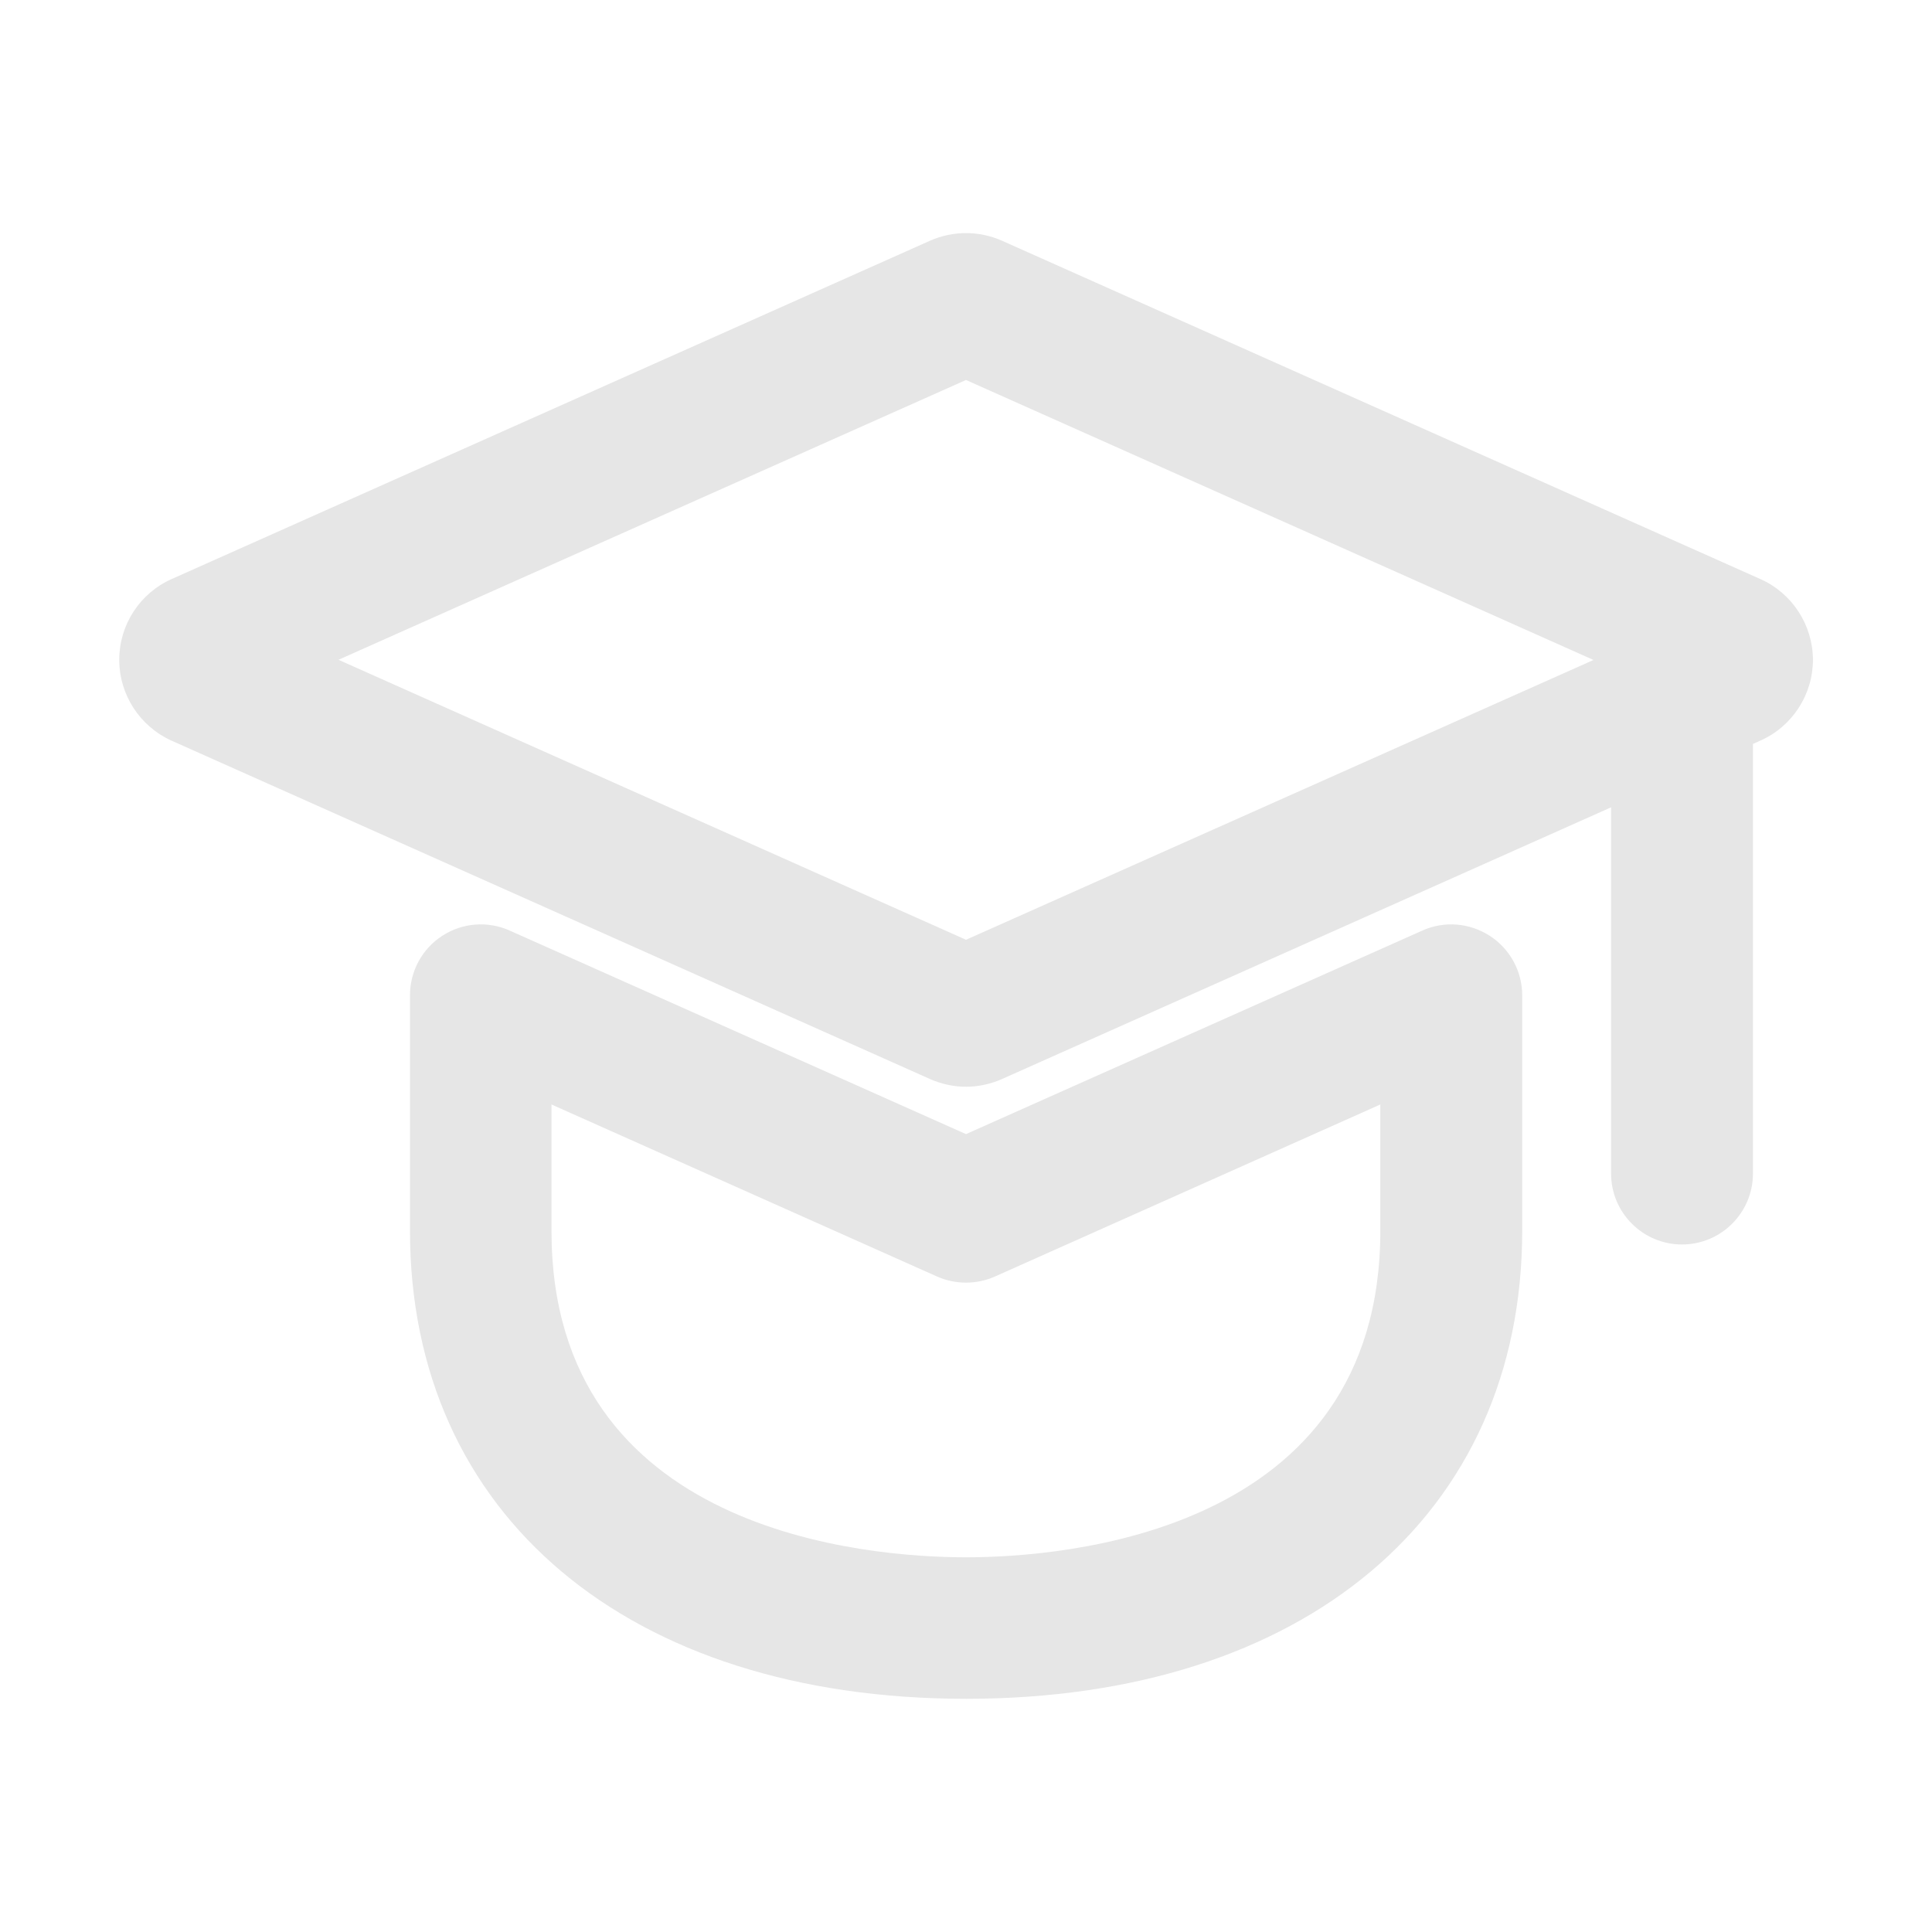 <?xml version="1.0" standalone="no"?><!DOCTYPE svg PUBLIC "-//W3C//DTD SVG 1.1//EN" "http://www.w3.org/Graphics/SVG/1.1/DTD/svg11.dtd"><svg t="1646988965447" class="icon" viewBox="0 0 1024 1024" version="1.1" xmlns="http://www.w3.org/2000/svg" p-id="1349" xmlns:xlink="http://www.w3.org/1999/xlink" width="250" height="250"><defs><style type="text/css"></style></defs><path d="M933 306.9L531.1 127.6c-12.1-5.4-26.1-5.4-38.2 0L91 306.9c-16.9 7.5-27.8 24.3-27.8 42.8 0 18.5 10.9 35.3 27.8 42.9l401.9 179.3c6.1 2.7 12.6 4.1 19.1 4.1 6.5 0 13-1.4 19.1-4.1l322.8-144V622c0 20.7 16.8 37.6 37.6 37.6 20.7 0 37.6-16.8 37.6-37.6V394.3l4-1.8c16.9-7.5 27.8-24.4 27.8-42.8-0.1-18.5-11-35.3-27.9-42.8zM512 498.1L179.4 349.7 512 201.4l332.6 148.4L512 498.1z" p-id="1350" fill="#e6e6e6"></path><path d="M789.6 496c-10.7-6.9-24.1-8-35.7-2.8L512 601.1 270.1 493.2c-11.6-5.2-25.1-4.1-35.7 2.8-10.7 6.9-17.1 18.8-17.1 31.5v124.8c0 150.7 115.7 248.1 294.8 248.1 179.1 0 294.7-97.4 294.7-248.1V527.5c0-12.7-6.5-24.6-17.2-31.5z m-58 156.4c0 160.5-168.1 173-219.6 173s-219.7-12.5-219.7-173v-67l204.4 91.2c9.7 4.3 20.9 4.3 30.6 0l204.3-91.2v67z" p-id="1351" fill="#e6e6e6"></path></svg>